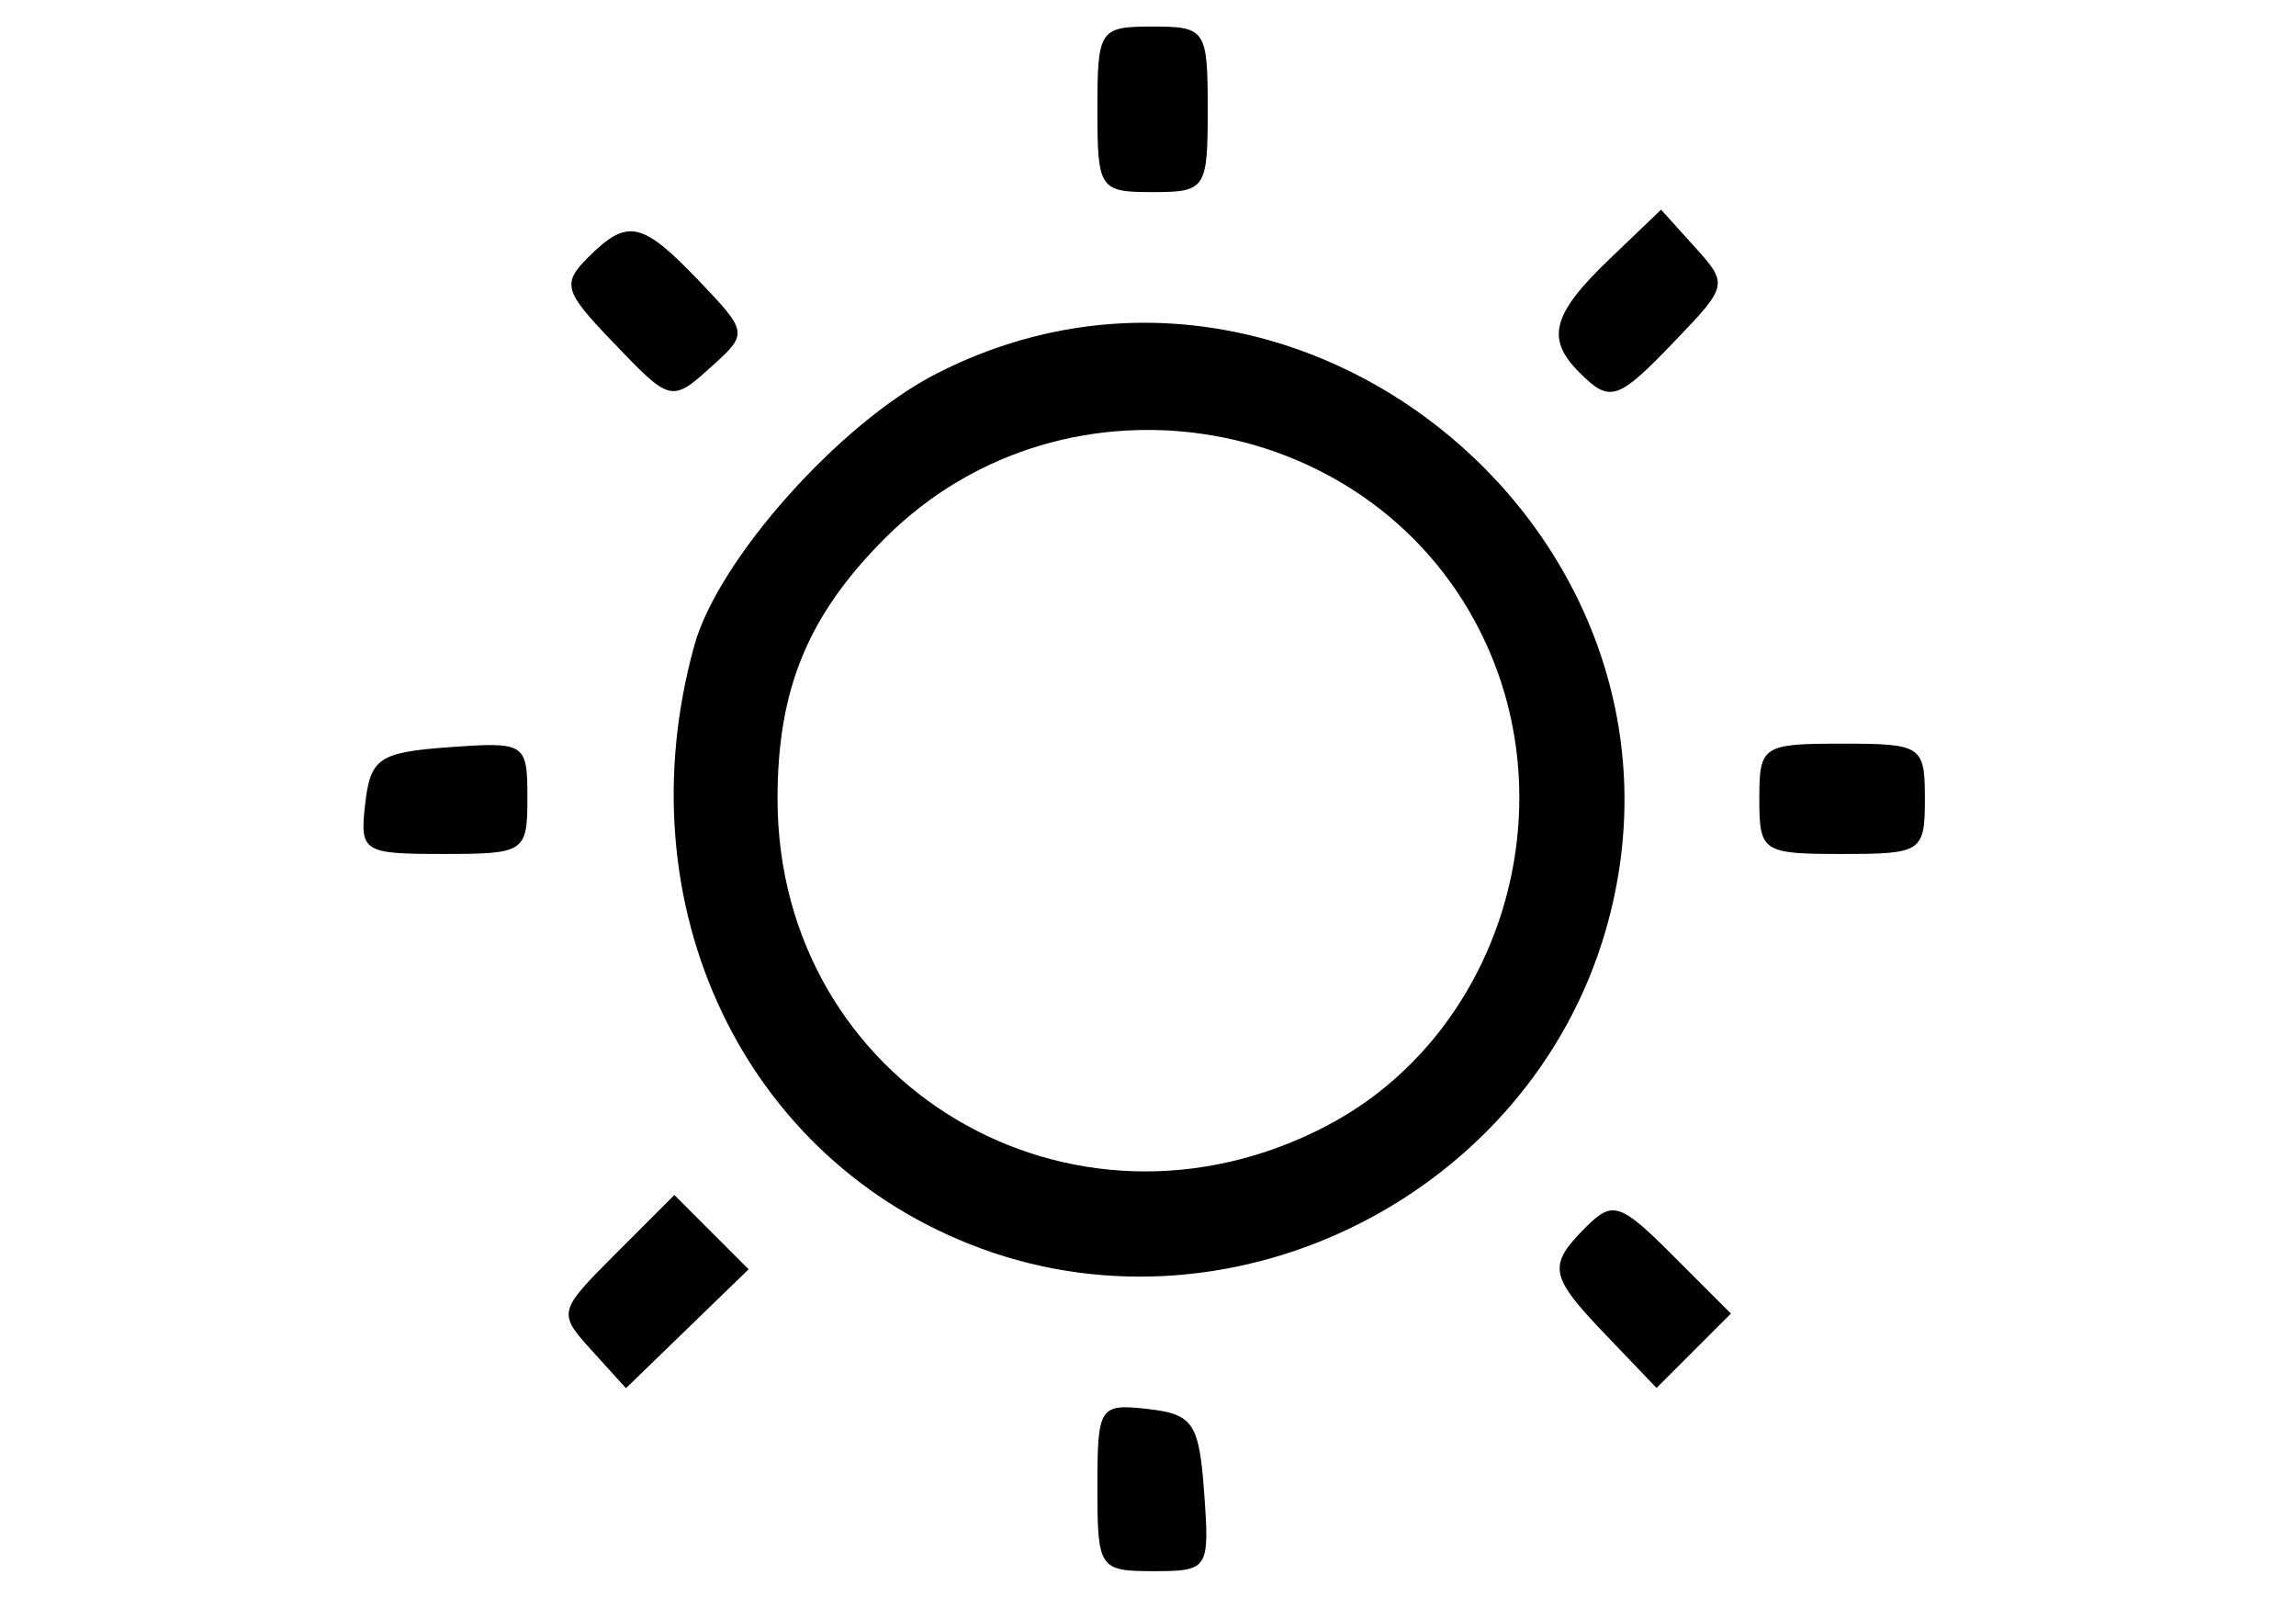 <?xml version="1.0" encoding="UTF-8" standalone="no"?>
<!-- Created with Inkscape (http://www.inkscape.org/) -->

<svg
   width="115"
   height="80"
   viewBox="0 0 30.427 21.167"
   version="1.1"
   id="svg1"
   xml:space="preserve"
   inkscape:export-filename="partly_clouds.svg"
   inkscape:export-xdpi="96"
   inkscape:export-ydpi="96"
   xmlns:inkscape="http://www.inkscape.org/namespaces/inkscape"
   xmlns:sodipodi="http://sodipodi.sourceforge.net/DTD/sodipodi-0.dtd"
   xmlns="http://www.w3.org/2000/svg"
   xmlns:svg="http://www.w3.org/2000/svg"><sodipodi:namedview
     id="namedview1"
     pagecolor="#ffffff"
     bordercolor="#000000"
     borderopacity="0.25"
     inkscape:showpageshadow="2"
     inkscape:pageopacity="0.0"
     inkscape:pagecheckerboard="0"
     inkscape:deskcolor="#d1d1d1"
     inkscape:document-units="mm"><inkscape:page
       x="0"
       y="0"
       width="30.427"
       height="21.167"
       id="page2"
       margin="0"
       bleed="0" /></sodipodi:namedview><defs
     id="defs1" /><g
     inkscape:label="Layer 1"
     inkscape:groupmode="layer"
     id="layer1"><path
       style="fill:#000000;stroke-width:1.042"
       d="m 14.543,19.71 c 0,-1.07 0.026,-1.11 0.67,-1.036 0.6,0.069 0.678,0.186 0.745,1.113 0.073,1.009 0.056,1.036 -0.67,1.036 -0.722,0 -0.745,-0.034 -0.745,-1.113 z M 7.838,17.894 C 7.39,17.399 7.396,17.379 8.16,16.615 l 0.777,-0.777 0.492,0.492 0.492,0.492 -0.813,0.788 -0.813,0.788 z M 21.294,17.706 c -0.767,-0.8 -0.791,-0.929 -0.274,-1.446 0.351,-0.351 0.453,-0.317 1.152,0.382 l 0.767,0.767 -0.493,0.493 -0.493,0.493 z M 13.003,16.547 C 9.859,15.394 8.245,11.999 9.202,8.552 9.518,7.413 11.131,5.604 12.416,4.949 c 4.796,-2.447 10.369,2.201 8.861,7.388 -1.01,3.475 -4.893,5.451 -8.275,4.21 z m 4.586,-1.631 C 19.822,13.745 20.768,10.858 19.687,8.516 18.272,5.449 14.132,4.73 11.728,7.133 c -1.021,1.021 -1.425,2.001 -1.424,3.455 0.002,3.789 3.899,6.105 7.285,4.329 z M 4.84,10.648 c 0.069,-0.6 0.186,-0.678 1.113,-0.745 1.009,-0.073 1.036,-0.056 1.036,0.67 0,0.722 -0.034,0.745 -1.113,0.745 -1.07,0 -1.11,-0.026 -1.036,-0.67 z m 18.475,-0.061 c 0,-0.704 0.041,-0.731 1.097,-0.731 1.056,0 1.097,0.027 1.097,0.731 0,0.704 -0.041,0.731 -1.097,0.731 -1.056,0 -1.097,-0.027 -1.097,-0.731 z M 8.099,4.51 C 7.477,3.861 7.448,3.757 7.792,3.413 8.316,2.89 8.504,2.93 9.263,3.722 9.901,4.388 9.908,4.424 9.472,4.819 8.89,5.346 8.903,5.349 8.099,4.51 Z M 20.928,4.934 C 20.483,4.489 20.57,4.162 21.324,3.439 l 0.689,-0.66 0.449,0.497 c 0.44,0.486 0.434,0.513 -0.247,1.223 -0.781,0.816 -0.875,0.847 -1.288,0.434 z M 14.543,1.449 c 0,-1.056 0.027,-1.097 0.731,-1.097 0.704,0 0.731,0.041 0.731,1.097 0,1.056 -0.027,1.097 -0.731,1.097 -0.704,0 -0.731,-0.041 -0.731,-1.097 z"
       id="path1" /></g></svg>
